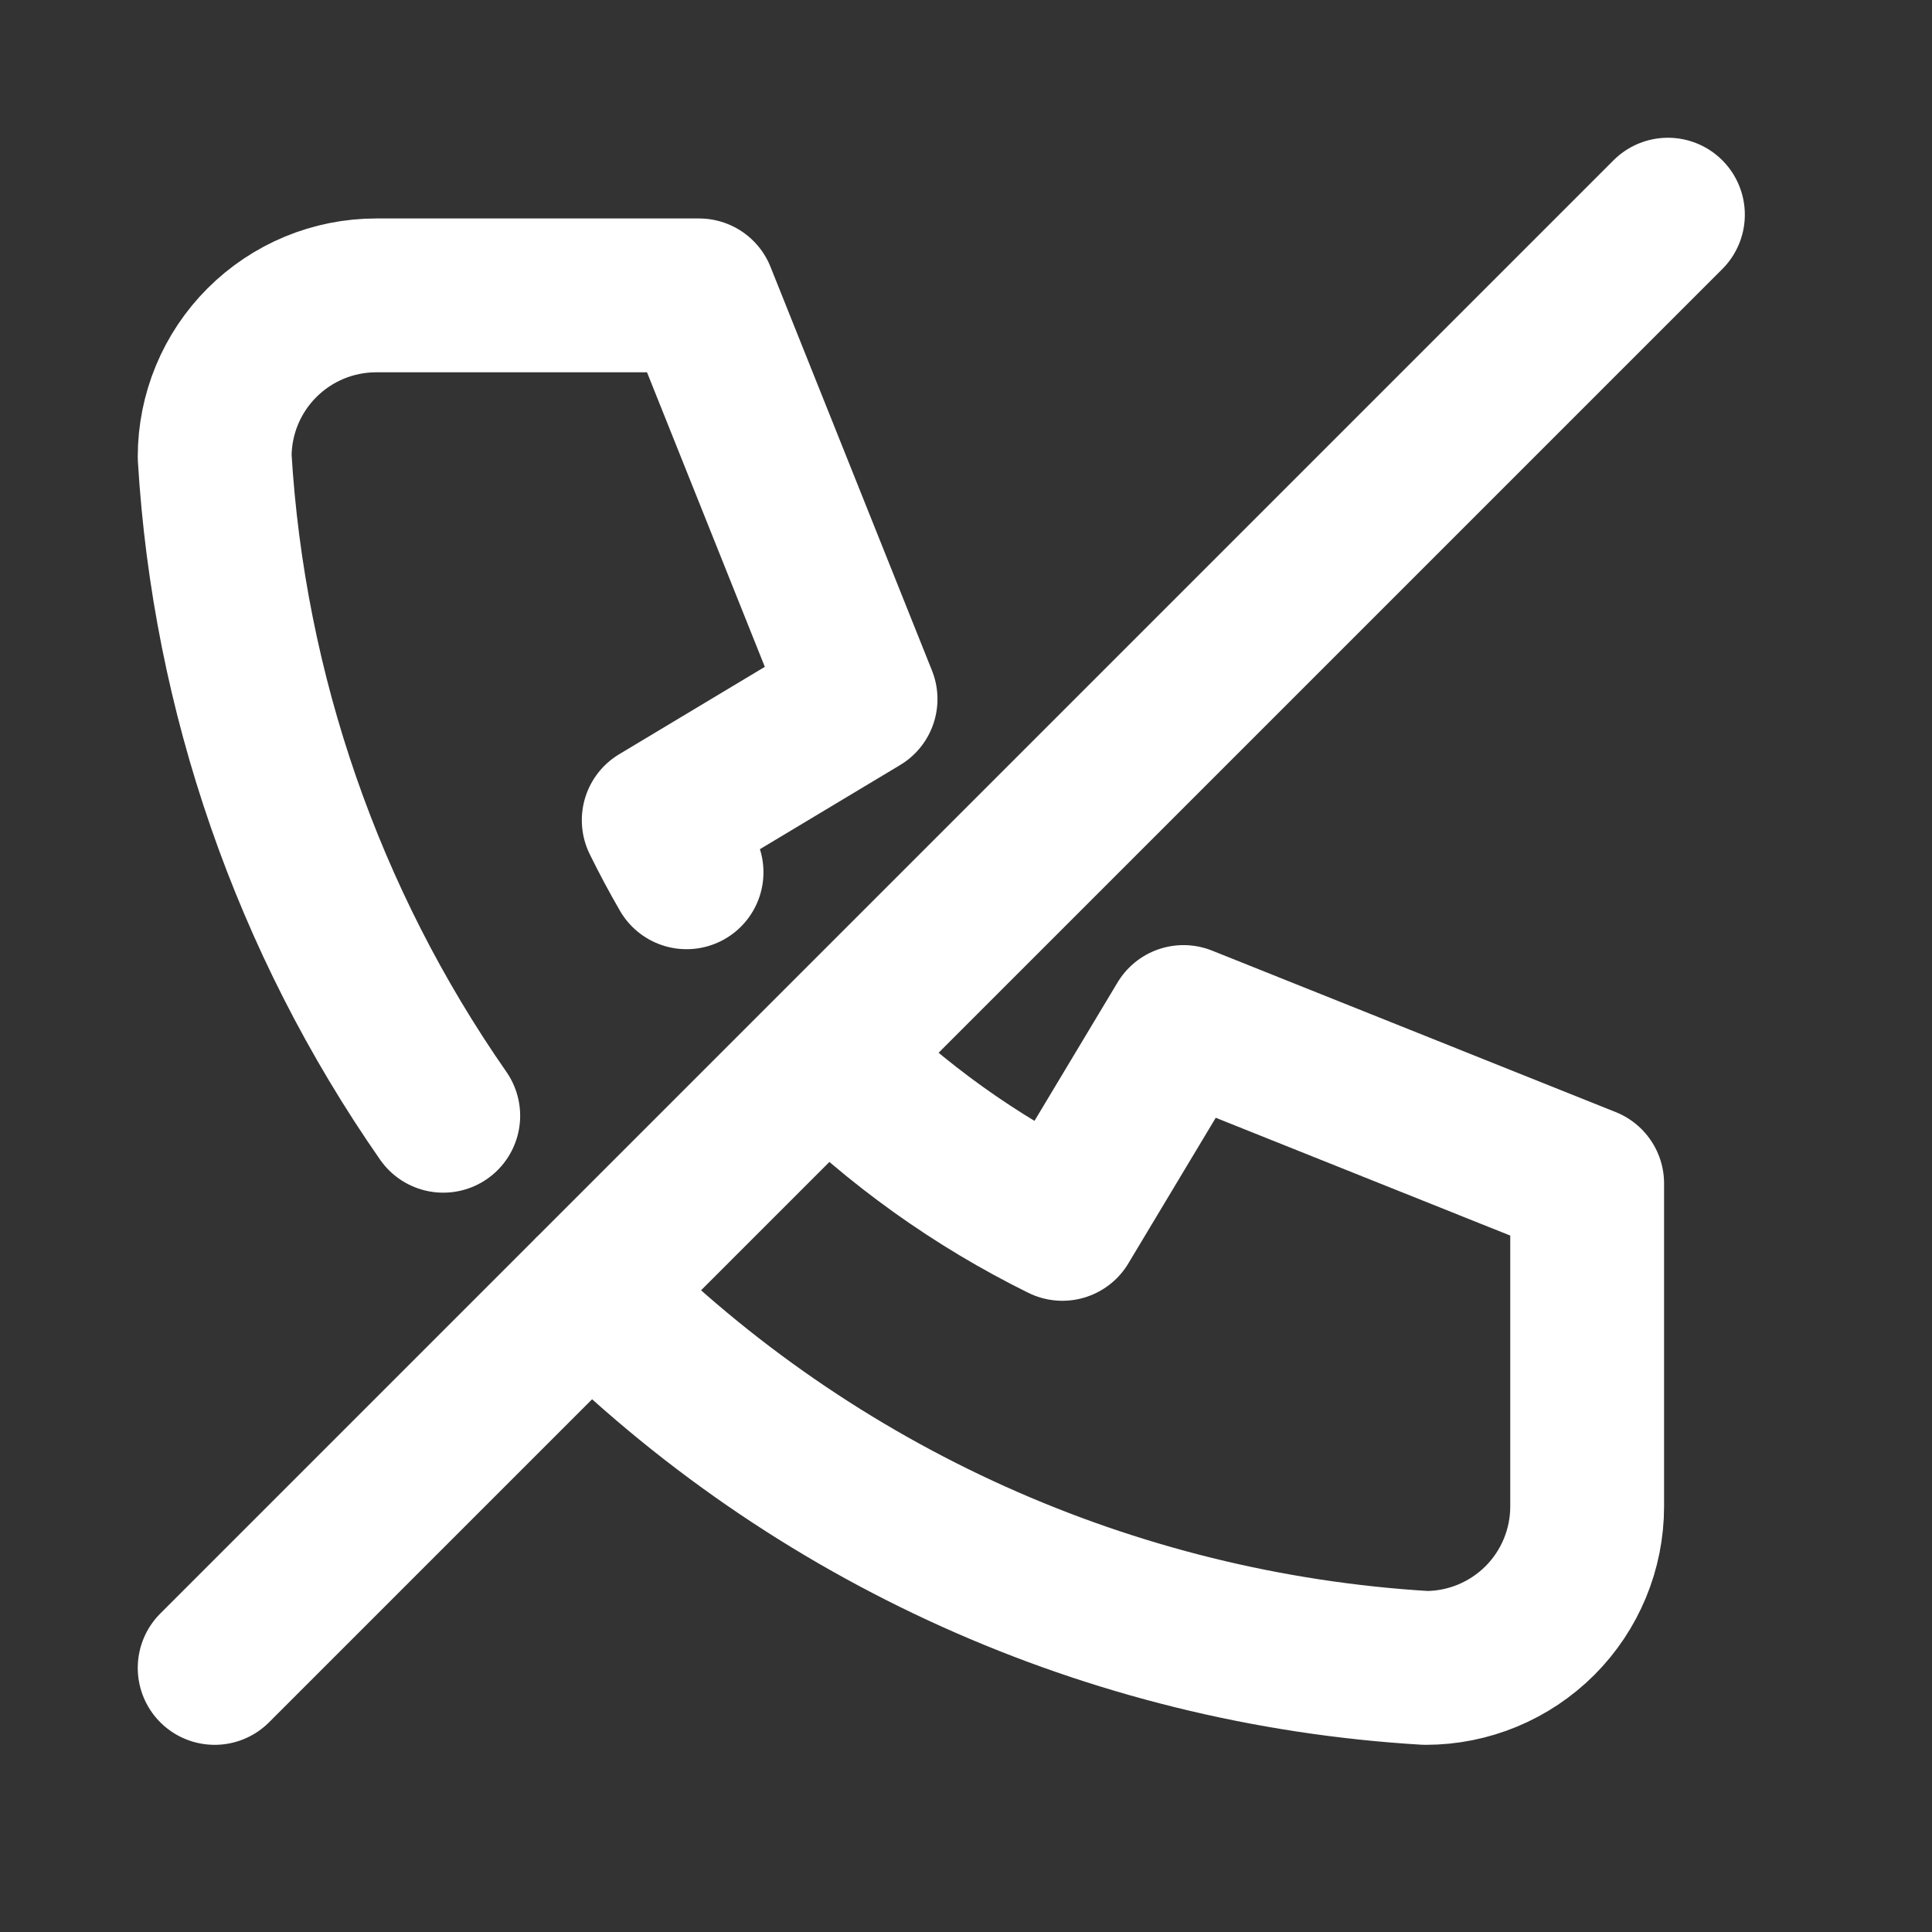 <svg width="45" height="45" viewBox="0 0 45 45" fill="none" xmlns="http://www.w3.org/2000/svg">
<rect x="0" y="0" width="45" height="45" fill="#333333" stroke="none"/>
<path d="M5 38.849L38.849 5M10.324 25.988C7.171 21.46 5.329 16.149 5 10.641C5 9.644 5.396 8.687 6.102 7.982C6.807 7.277 7.763 6.88 8.761 6.88H16.283L20.044 16.283L15.343 19.104C15.546 19.517 15.762 19.922 15.991 20.317M19.284 24.598C20.88 26.189 22.725 27.509 24.745 28.506L27.566 23.805L36.968 27.566V35.088C36.968 36.085 36.572 37.042 35.867 37.747C35.161 38.452 34.205 38.849 33.207 38.849C25.87 38.41 18.948 35.294 13.755 30.091" stroke="white" stroke-width="3.583" stroke-linecap="round" stroke-linejoin="round"/>
</svg>
